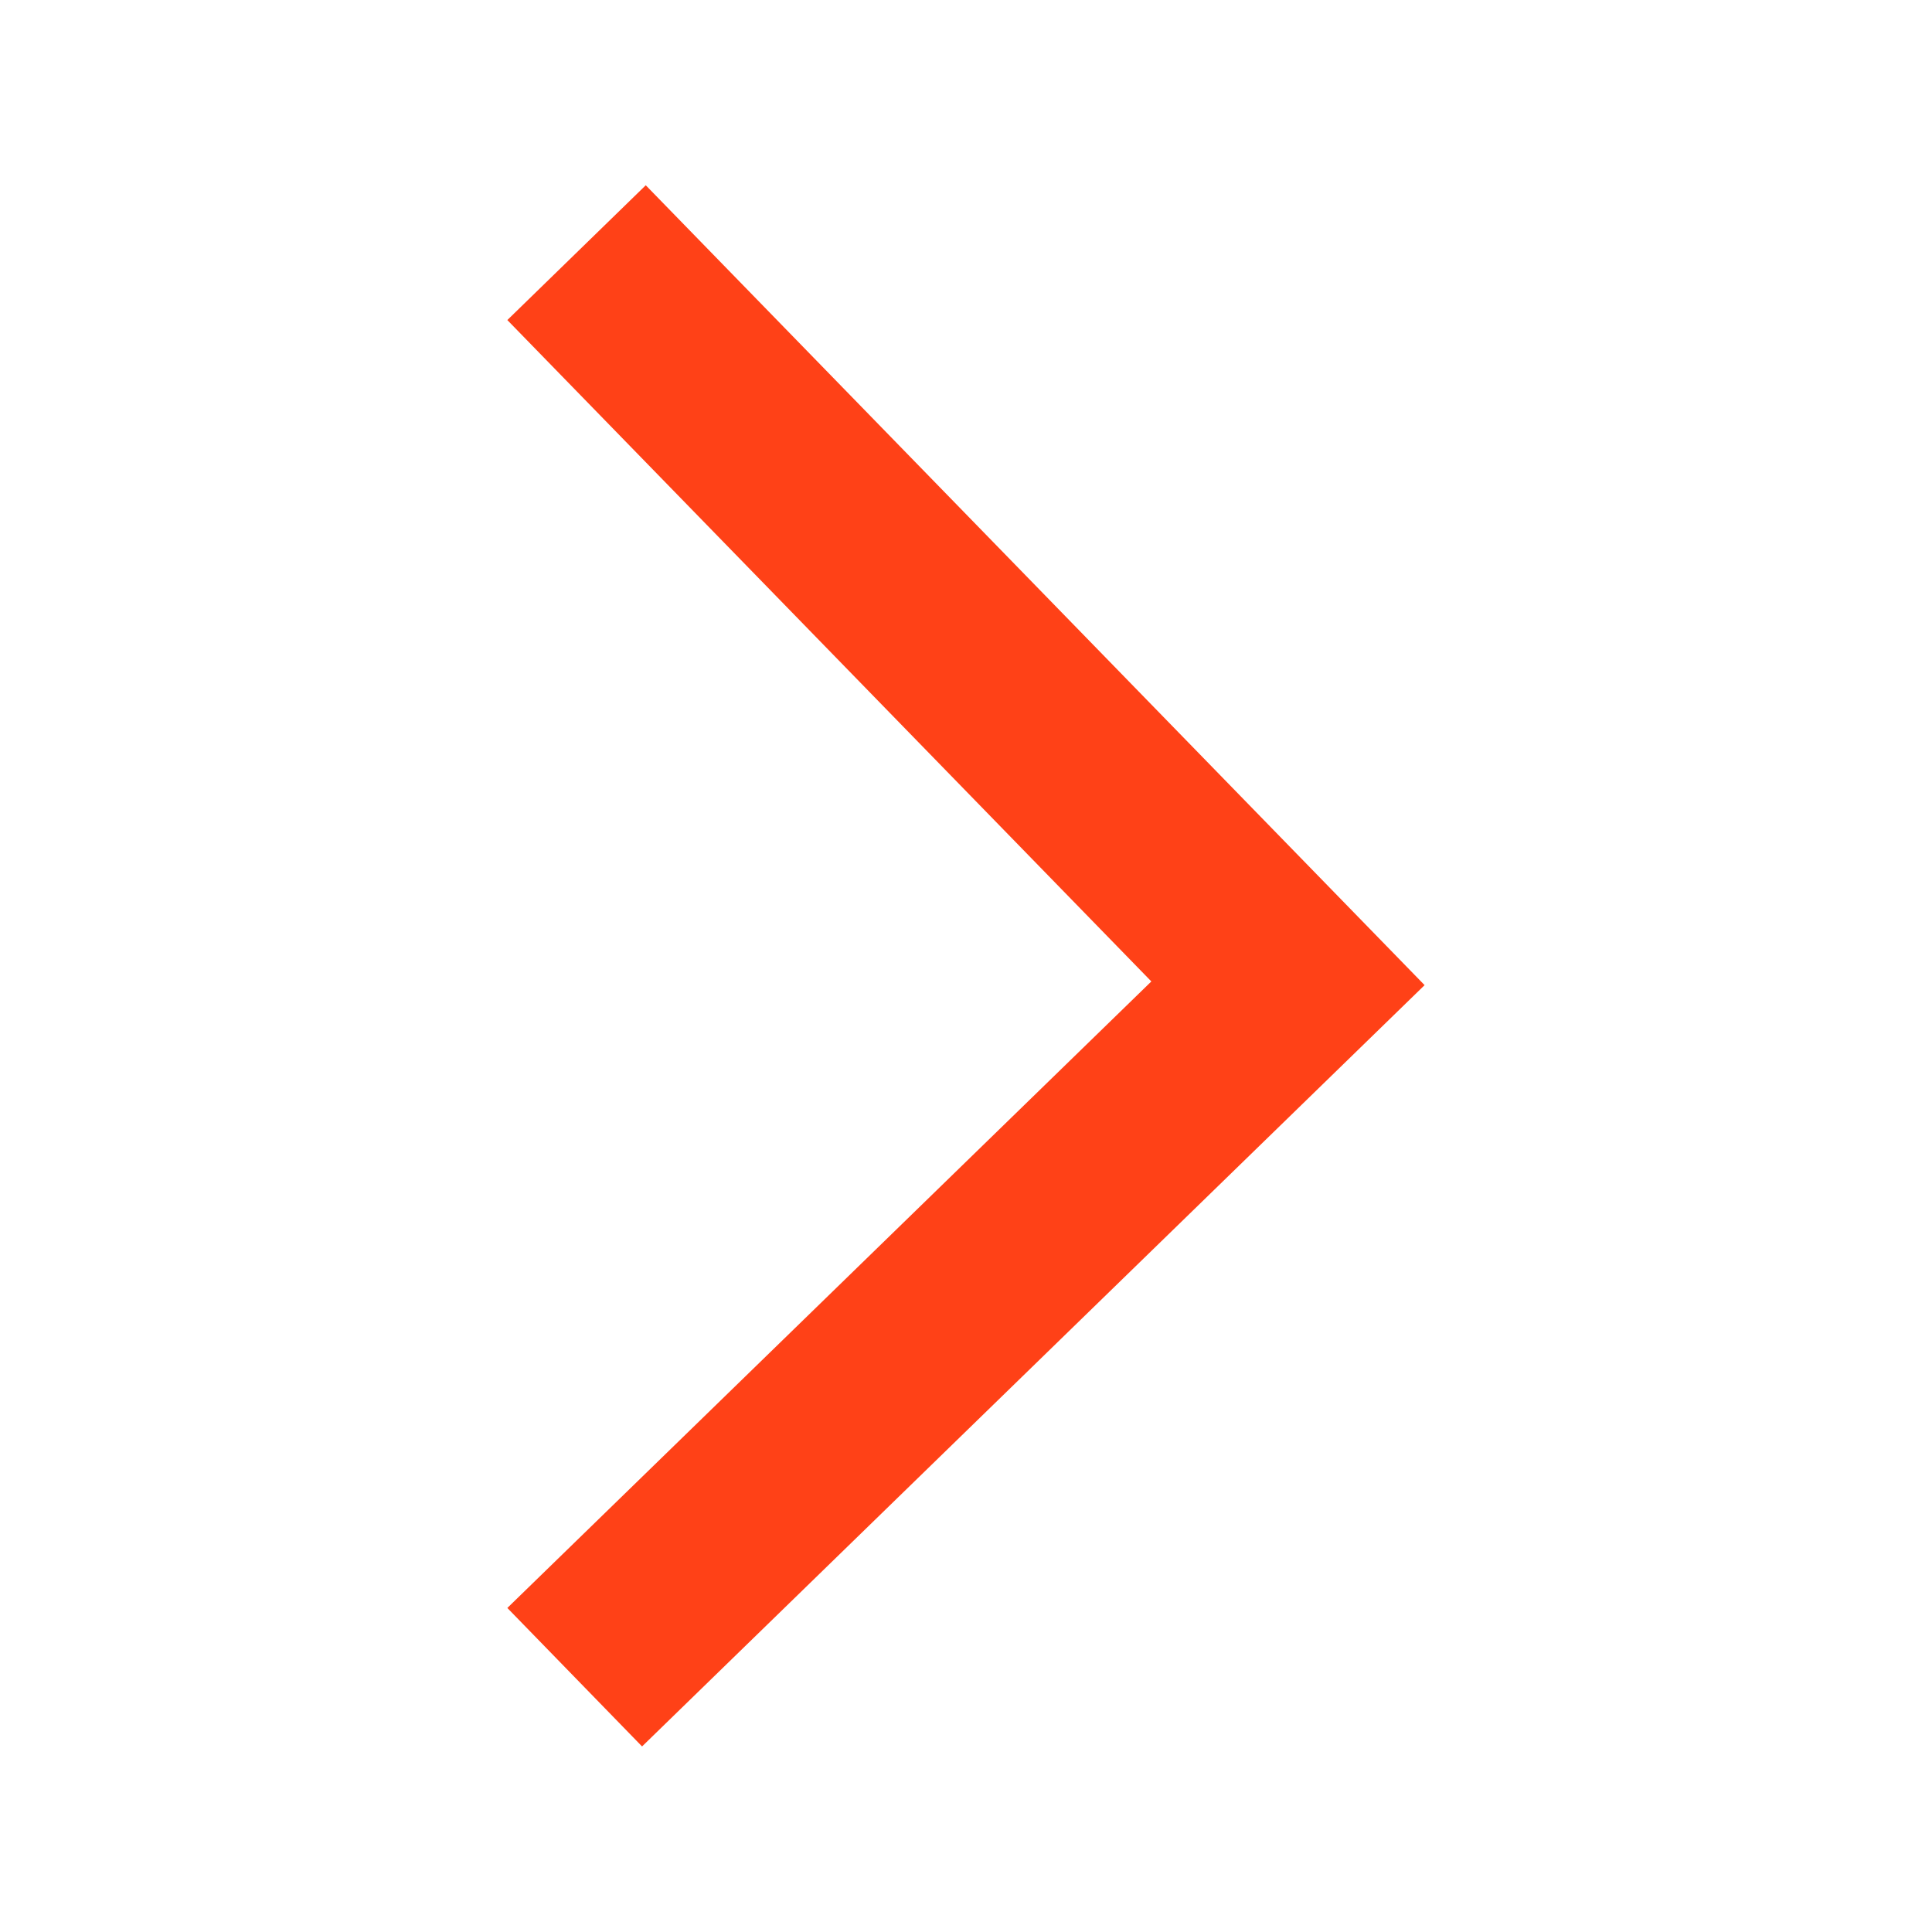 <svg width="20" height="20" viewBox="0 0 20 20" fill="none" xmlns="http://www.w3.org/2000/svg">
<path d="M6.666 3.332L13.333 10.179L6.666 16.665" stroke="#FF4117" stroke-width="2" stroke-linecap="square"/>
</svg>
